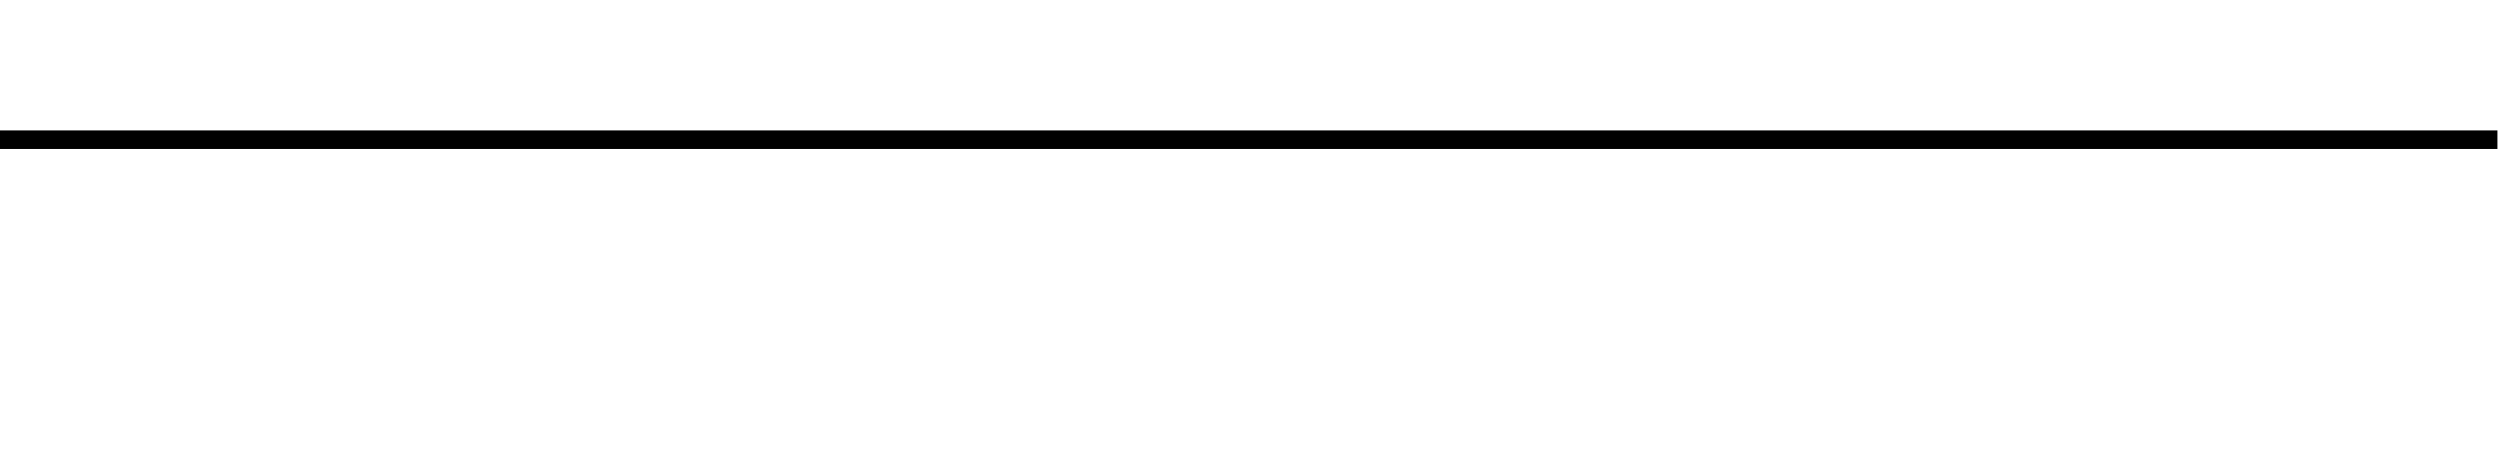 <?xml version="1.0" encoding="utf-8"?>
<!-- Generator: Adobe Illustrator 22.1.0, SVG Export Plug-In . SVG Version: 6.00 Build 0)  -->
<svg version="1.1" xmlns="http://www.w3.org/2000/svg" xmlns:xlink="http://www.w3.org/1999/xlink" x="0px" y="0px"
	 viewBox="0 0 970 174.9" style="enable-background:new 0 0 970 174.9;" xml:space="preserve">
<style type="text/css">
	.st0{display:none;}
	.st1{display:inline;fill:#134500;stroke:#FFFFFF;stroke-miterlimit:10;}
	.st2{display:inline;stroke:#FFFFFF;stroke-width:9;stroke-miterlimit:10;}
	.st3{display:inline;fill:none;stroke:#FFFFFF;stroke-width:7.2;stroke-miterlimit:10;}
	.st4{display:inline;}
	.st5{fill:#FEFEFE;}
	.st6{display:none;fill:#919191;fill-opacity:0;}
	.st7{fill:#919191;fill-opacity:0;}
	.st8{fill:none;stroke:#000000;stroke-width:7.2;stroke-miterlimit:10;}
</style>
<g id="Layer_2" class="st0">
	<rect class="st1" width="970" height="174.9"/>
	<path class="st2" d="M-1,143"/>
	<path class="st3" d="M-1,169.9h109c22.4,0,44-6.8,59.8-18.9l101.9-77.7c15.9-12.1,37.4-18.9,59.9-18.9L969,55"/>
	<g id="instrument" class="st4">
		<path class="st5" d="M732.9,43.2h51.2l2.6,3v14.6l-2.6,3h-51.2l-2.6-3V46.2L732.9,43.2z M760.6,8v6.8h5l1.3,1.4v3.5l-1.3,1.4
			h-14.2l-1.3-1.4v-3.5l1.3-1.4h5V8.1h-18.1l-1.3-1.5V3.3l1.3-1.5h18.4c0.3,0.9,1,1.5,1.9,1.5l0,0c0.9,0,1.6-0.6,1.9-1.5h17.8
			l1.3,1.5v3.4l-1.3,1.5L760.6,8z M752.7,22.7h11.5V35h1.3l1.3,1.4v5h-16.6v-5l1.3-1.4h1.3V22.7z"/>
	</g>
</g>
<g id="right-pipe">
	<g id="Layer_4" class="st0">
	</g>
	<g id="Layer_3">
		<rect class="st6" width="970" height="174.9"/>
		<rect class="st7" width="970" height="174.9"/>
	</g>
	<g id="Layer_2_1_">
		<line class="st8" x1="-1" y1="54.2" x2="969" y2="54.2"/>
	</g>
</g>
<g id="Layer_3_1_" class="st0">
</g>
</svg>
